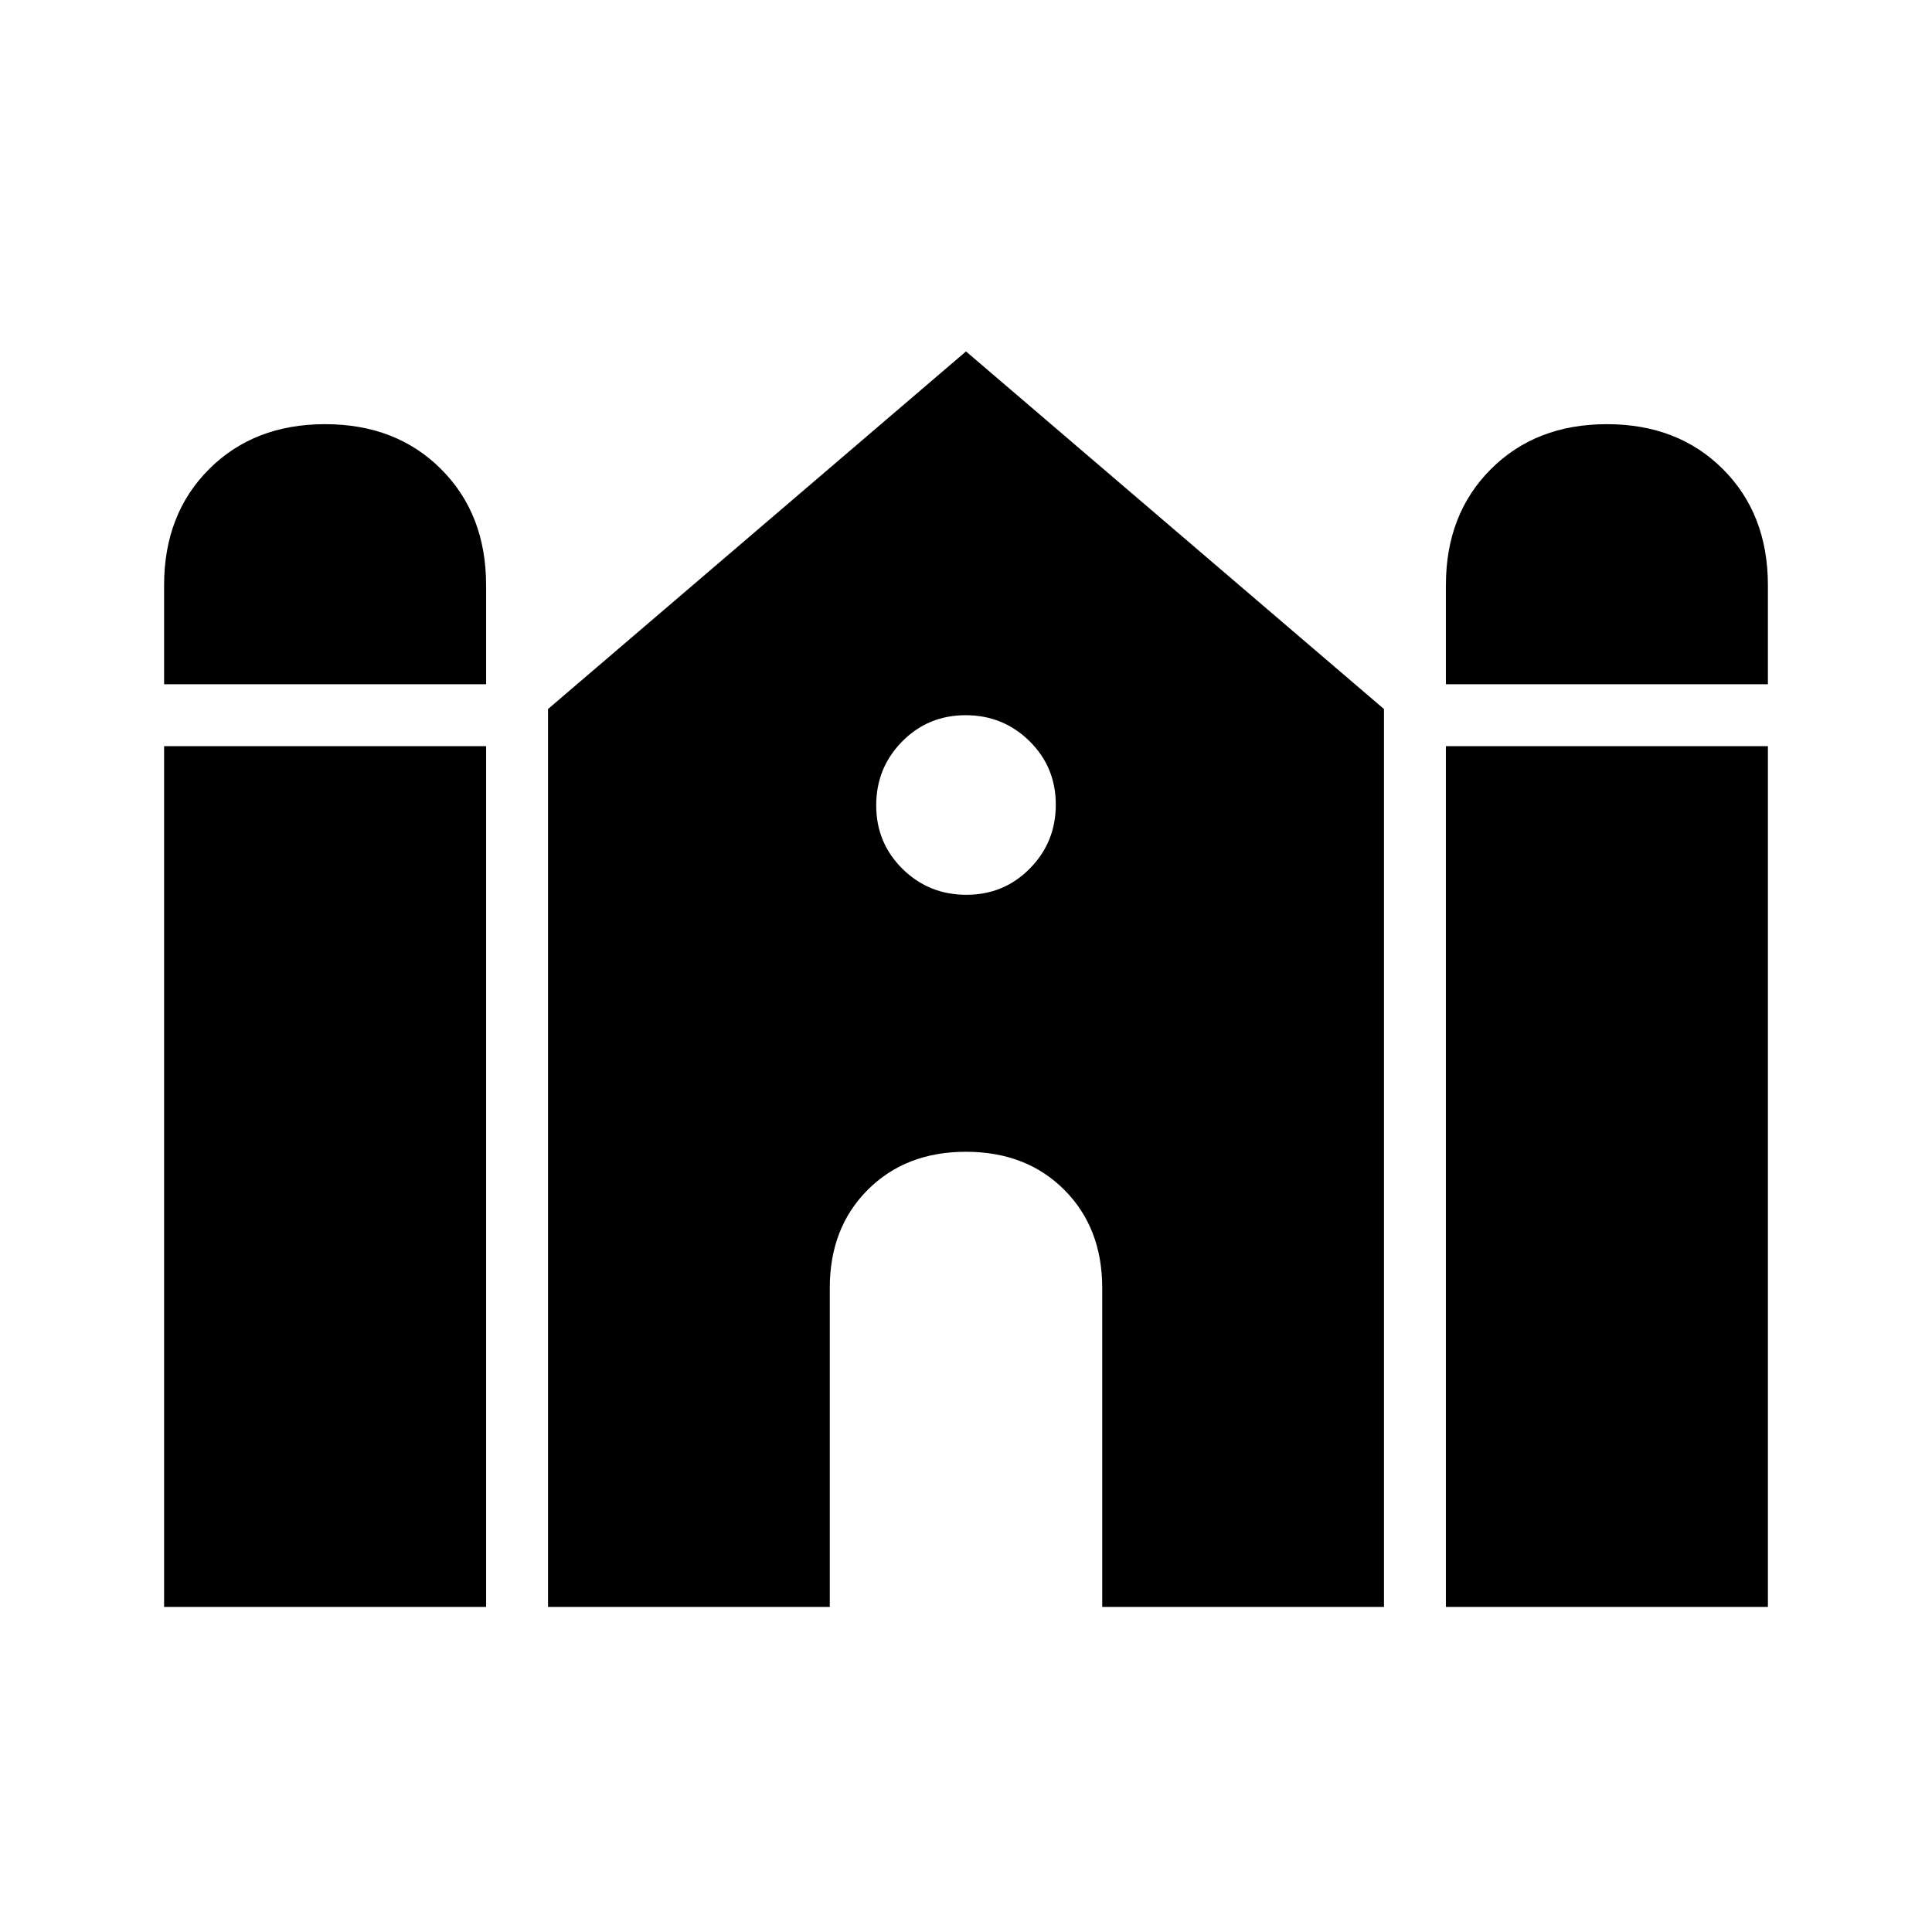 <svg xmlns="http://www.w3.org/2000/svg" height="24" viewBox="0 -960 960 960" width="24"><path d="M718.46-620v-49.23q0-35.31 22.35-57.65 22.34-22.35 57.65-22.35t57.66 22.35q22.34 22.34 22.34 57.65V-620h-160Zm-636.92 0v-49.23q0-35.31 22.34-57.65 22.35-22.35 57.66-22.35 35.31 0 57.65 22.35 22.35 22.34 22.35 57.65V-620h-160Zm0 458.46v-427.69h160v427.69h-160Zm190.77 0v-446.15L480-785.38l207.69 177.69v446.15h-140V-320q0-29.92-18.88-48.81-18.89-18.88-48.81-18.88t-48.81 18.88q-18.88 18.89-18.88 48.81v158.46h-140Zm446.15 0v-427.69h160v427.69h-160ZM480.18-515.38q18.67 0 31.55-13.07 12.89-13.07 12.89-31.73 0-18.67-13.07-31.55-13.07-12.89-31.73-12.89-18.67 0-31.55 13.07-12.89 13.07-12.89 31.73 0 18.67 13.07 31.55 13.07 12.89 31.73 12.89Z"/></svg>